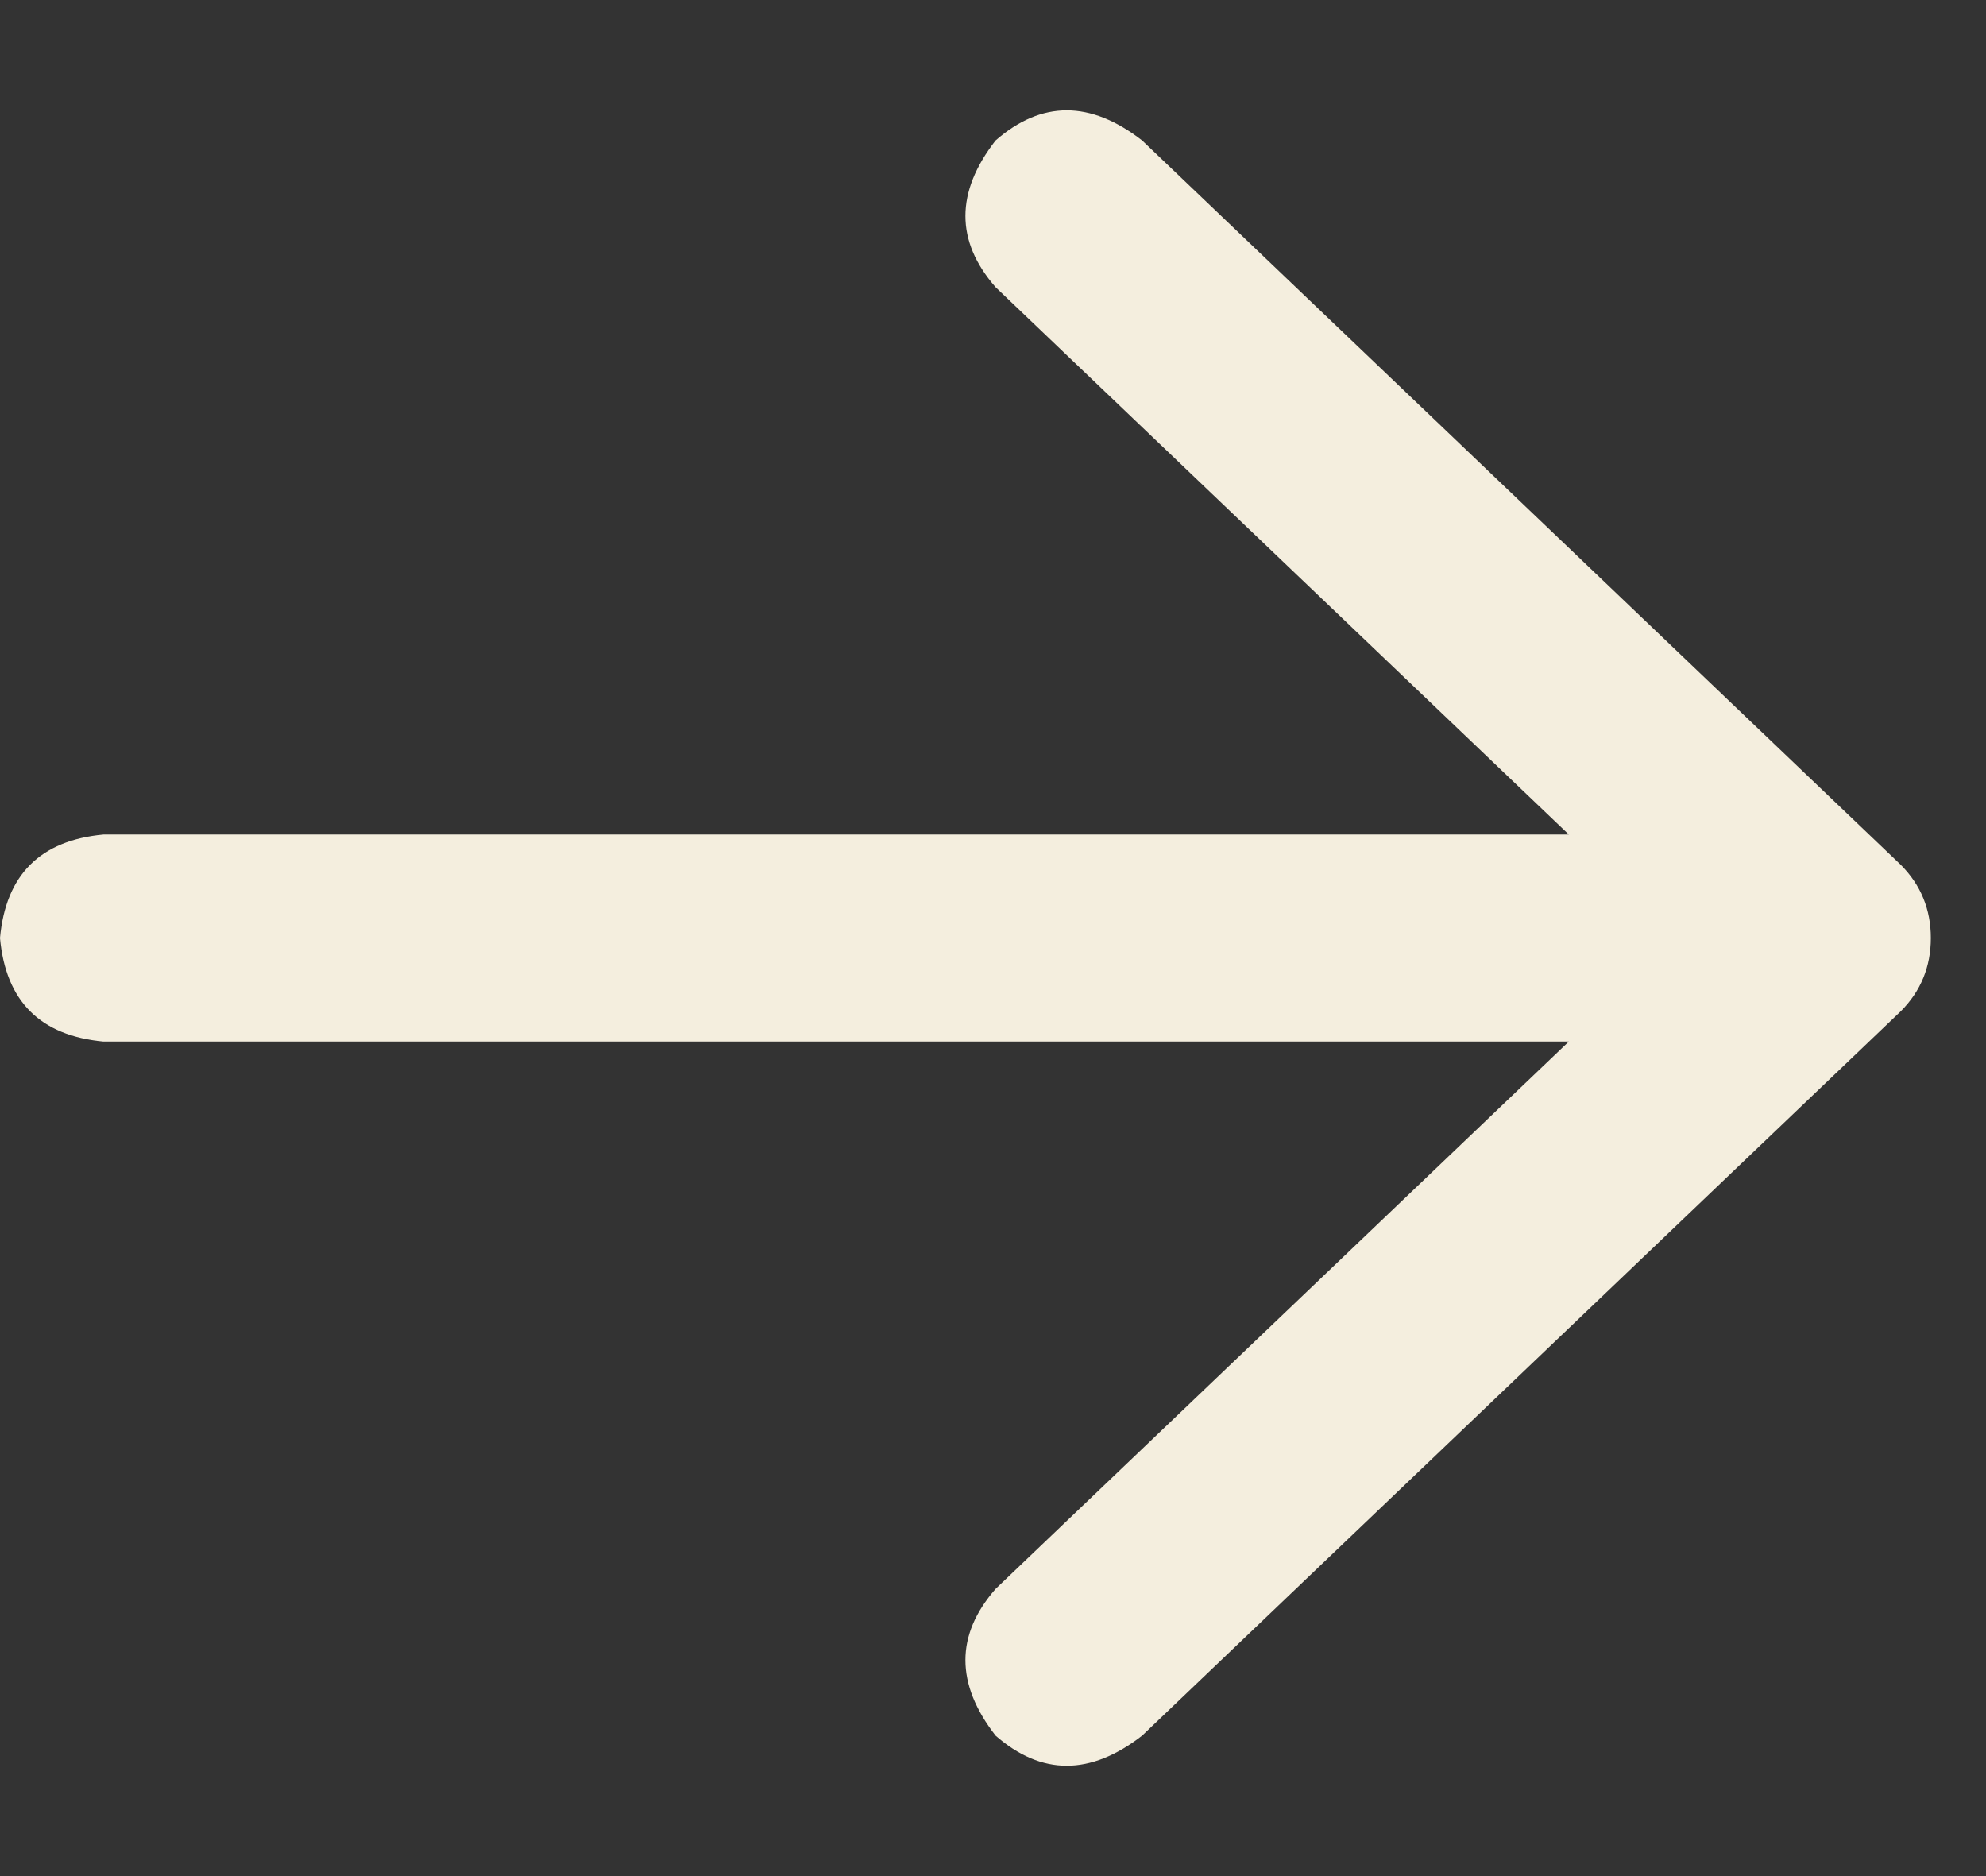 <svg width="18" height="17" viewBox="0 0 18 17" fill="none" xmlns="http://www.w3.org/2000/svg">
<rect x="0" y="0" width="18" height="17" fill="#333333" stroke="none"/>
<path d="M10.352 1.273L17.227 7.836C17.409 8.018 17.5 8.24 17.5 8.5C17.5 8.76 17.409 8.982 17.227 9.164L10.352 15.727C9.883 16.091 9.44 16.091 9.023 15.727C8.659 15.258 8.659 14.815 9.023 14.398L14.219 9.438H0.938C0.365 9.385 0.052 9.073 0 8.5C0.052 7.927 0.365 7.615 0.938 7.562H14.219L9.023 2.602C8.659 2.185 8.659 1.742 9.023 1.273C9.44 0.909 9.883 0.909 10.352 1.273Z" fill="#F4EEDE"/>
</svg>

